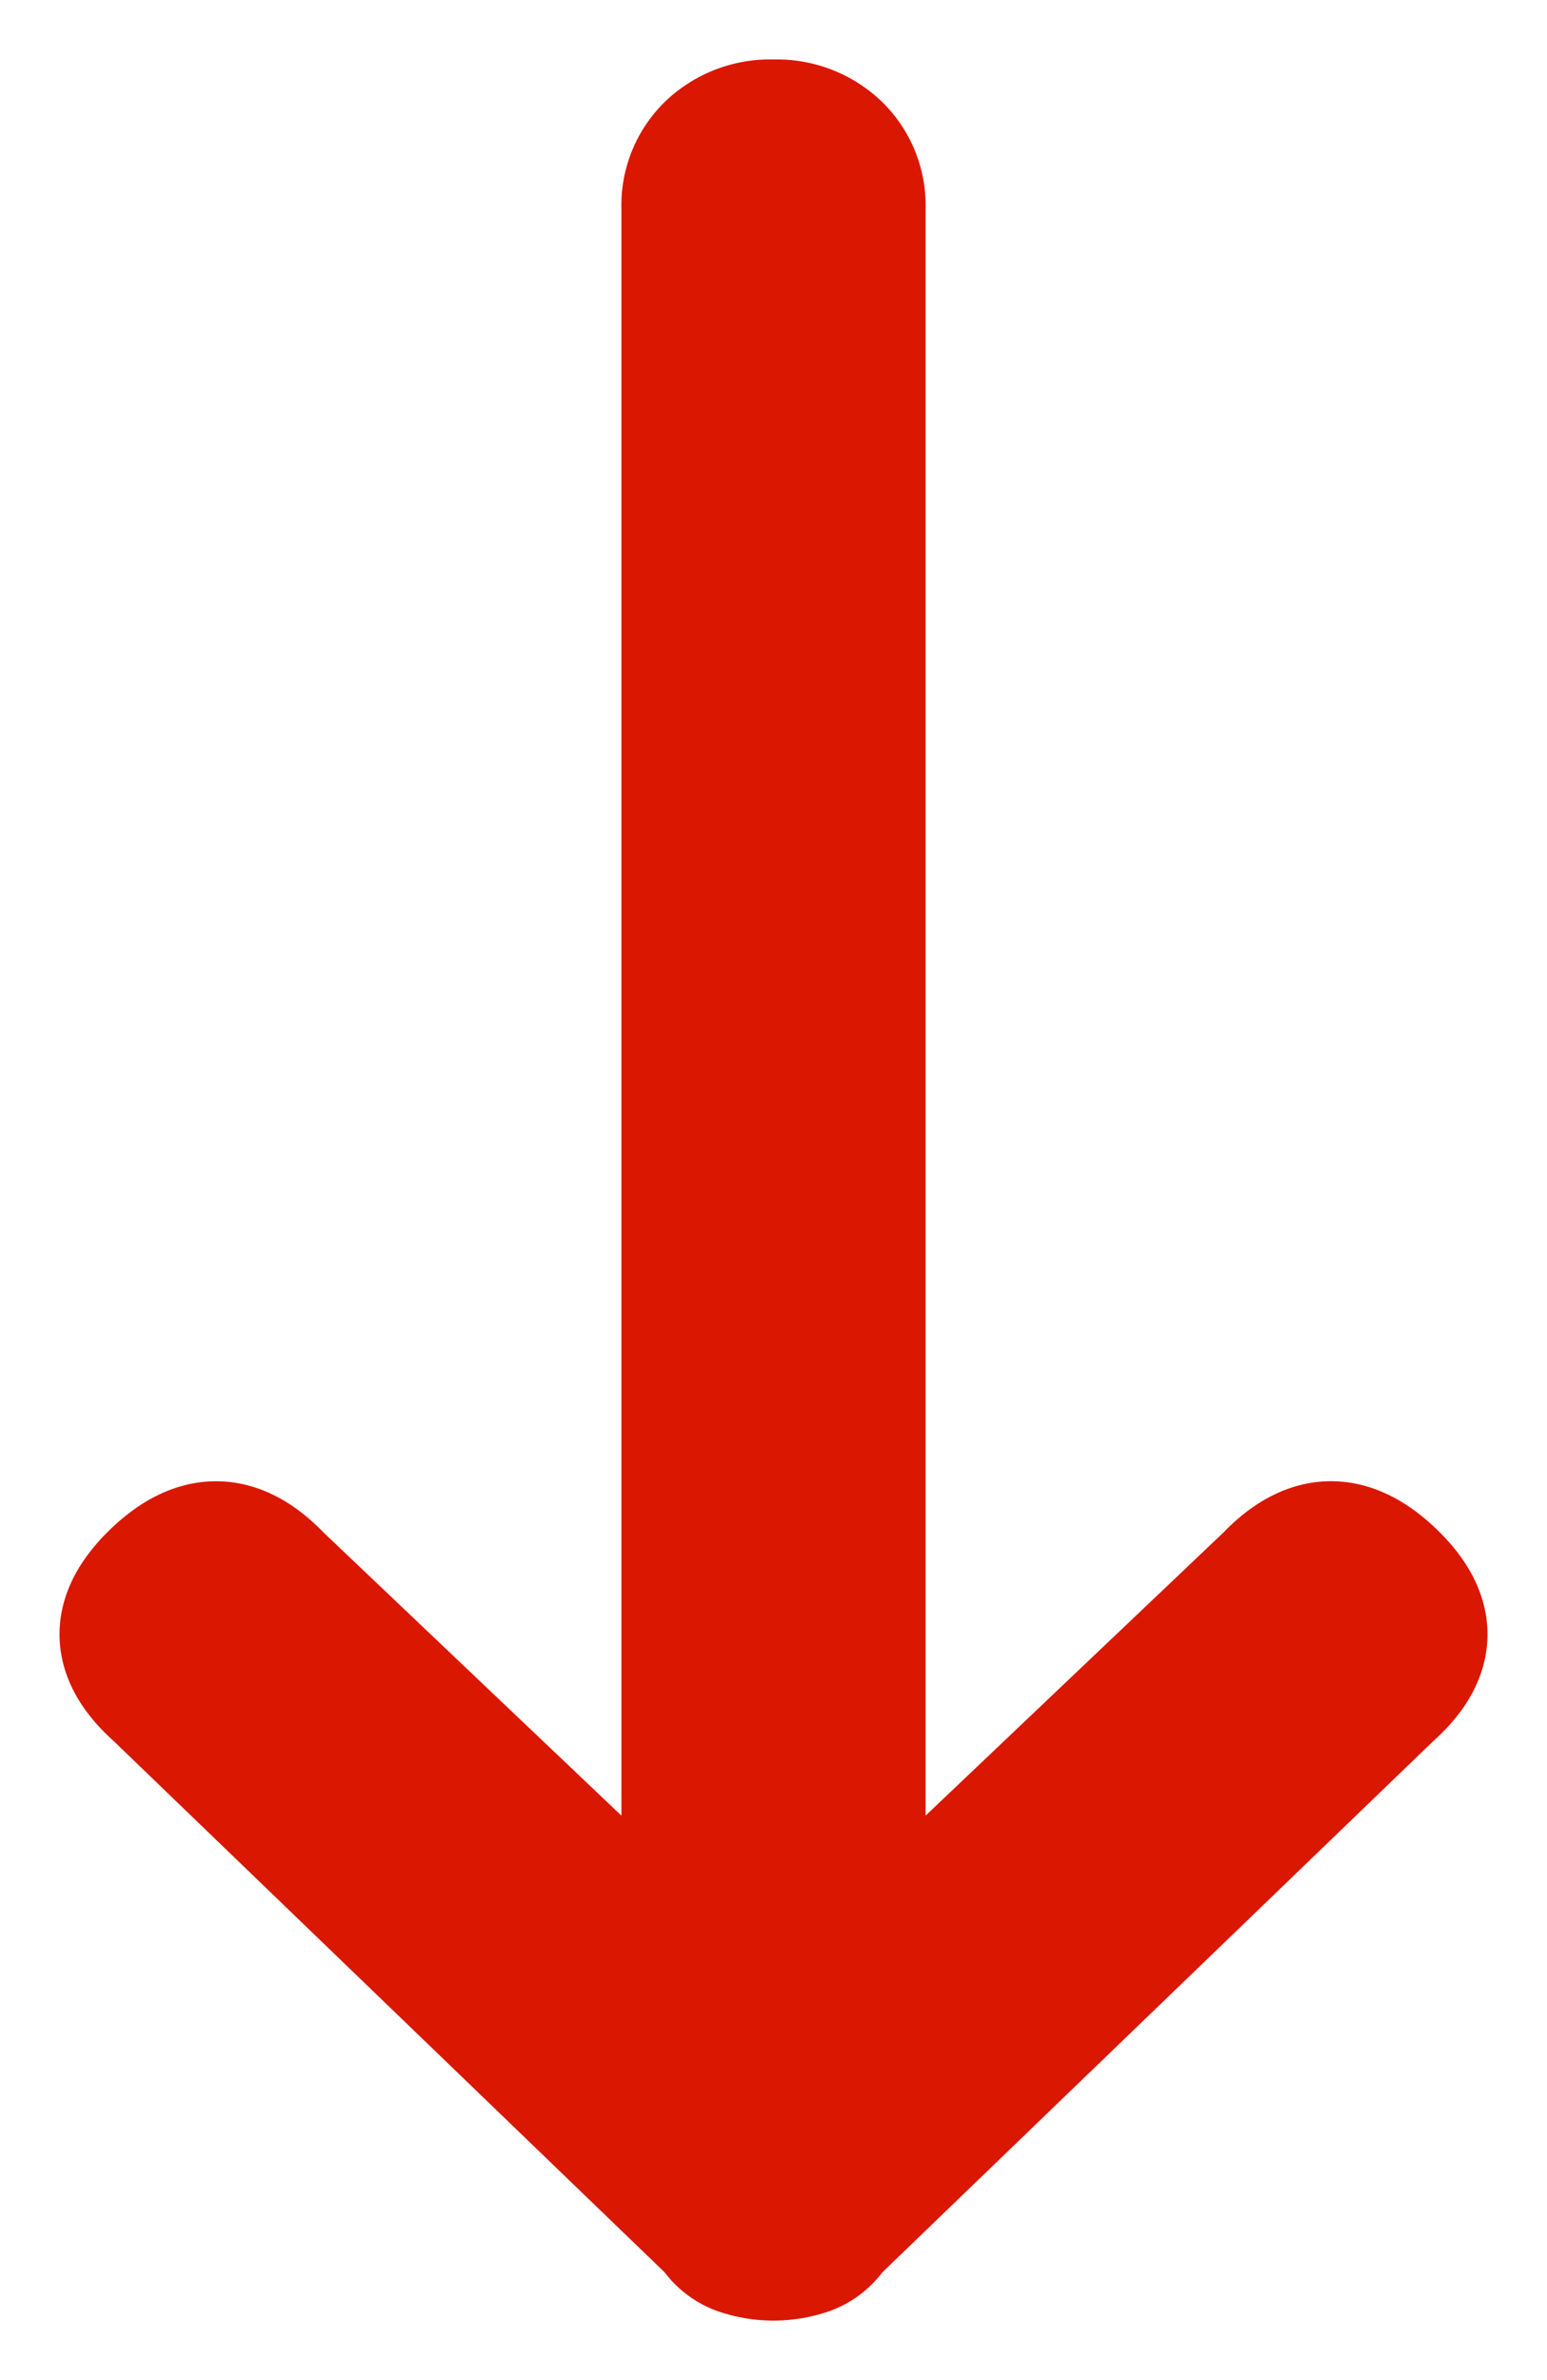 <svg xmlns="http://www.w3.org/2000/svg" width="13" height="20" viewBox="0 0 13 20">
    <path fill="#DA1701" fill-rule="evenodd" stroke="#DA1701" d="M6.5 1a.772.772 0 0 0-.56.21.716.716 0 0 0-.218.54v14.672l-3.354-3.188c-.357-.375-.722-.382-1.094-.023-.373.36-.365.71.024 1.055l4.667 4.5a.466.466 0 0 0 .243.187.931.931 0 0 0 .584 0 .466.466 0 0 0 .243-.187l4.667-4.5c.389-.344.397-.696.024-1.055-.372-.36-.737-.352-1.094.023l-3.354 3.188V1.75a.716.716 0 0 0-.219-.54A.772.772 0 0 0 6.5 1z"/>
</svg>

